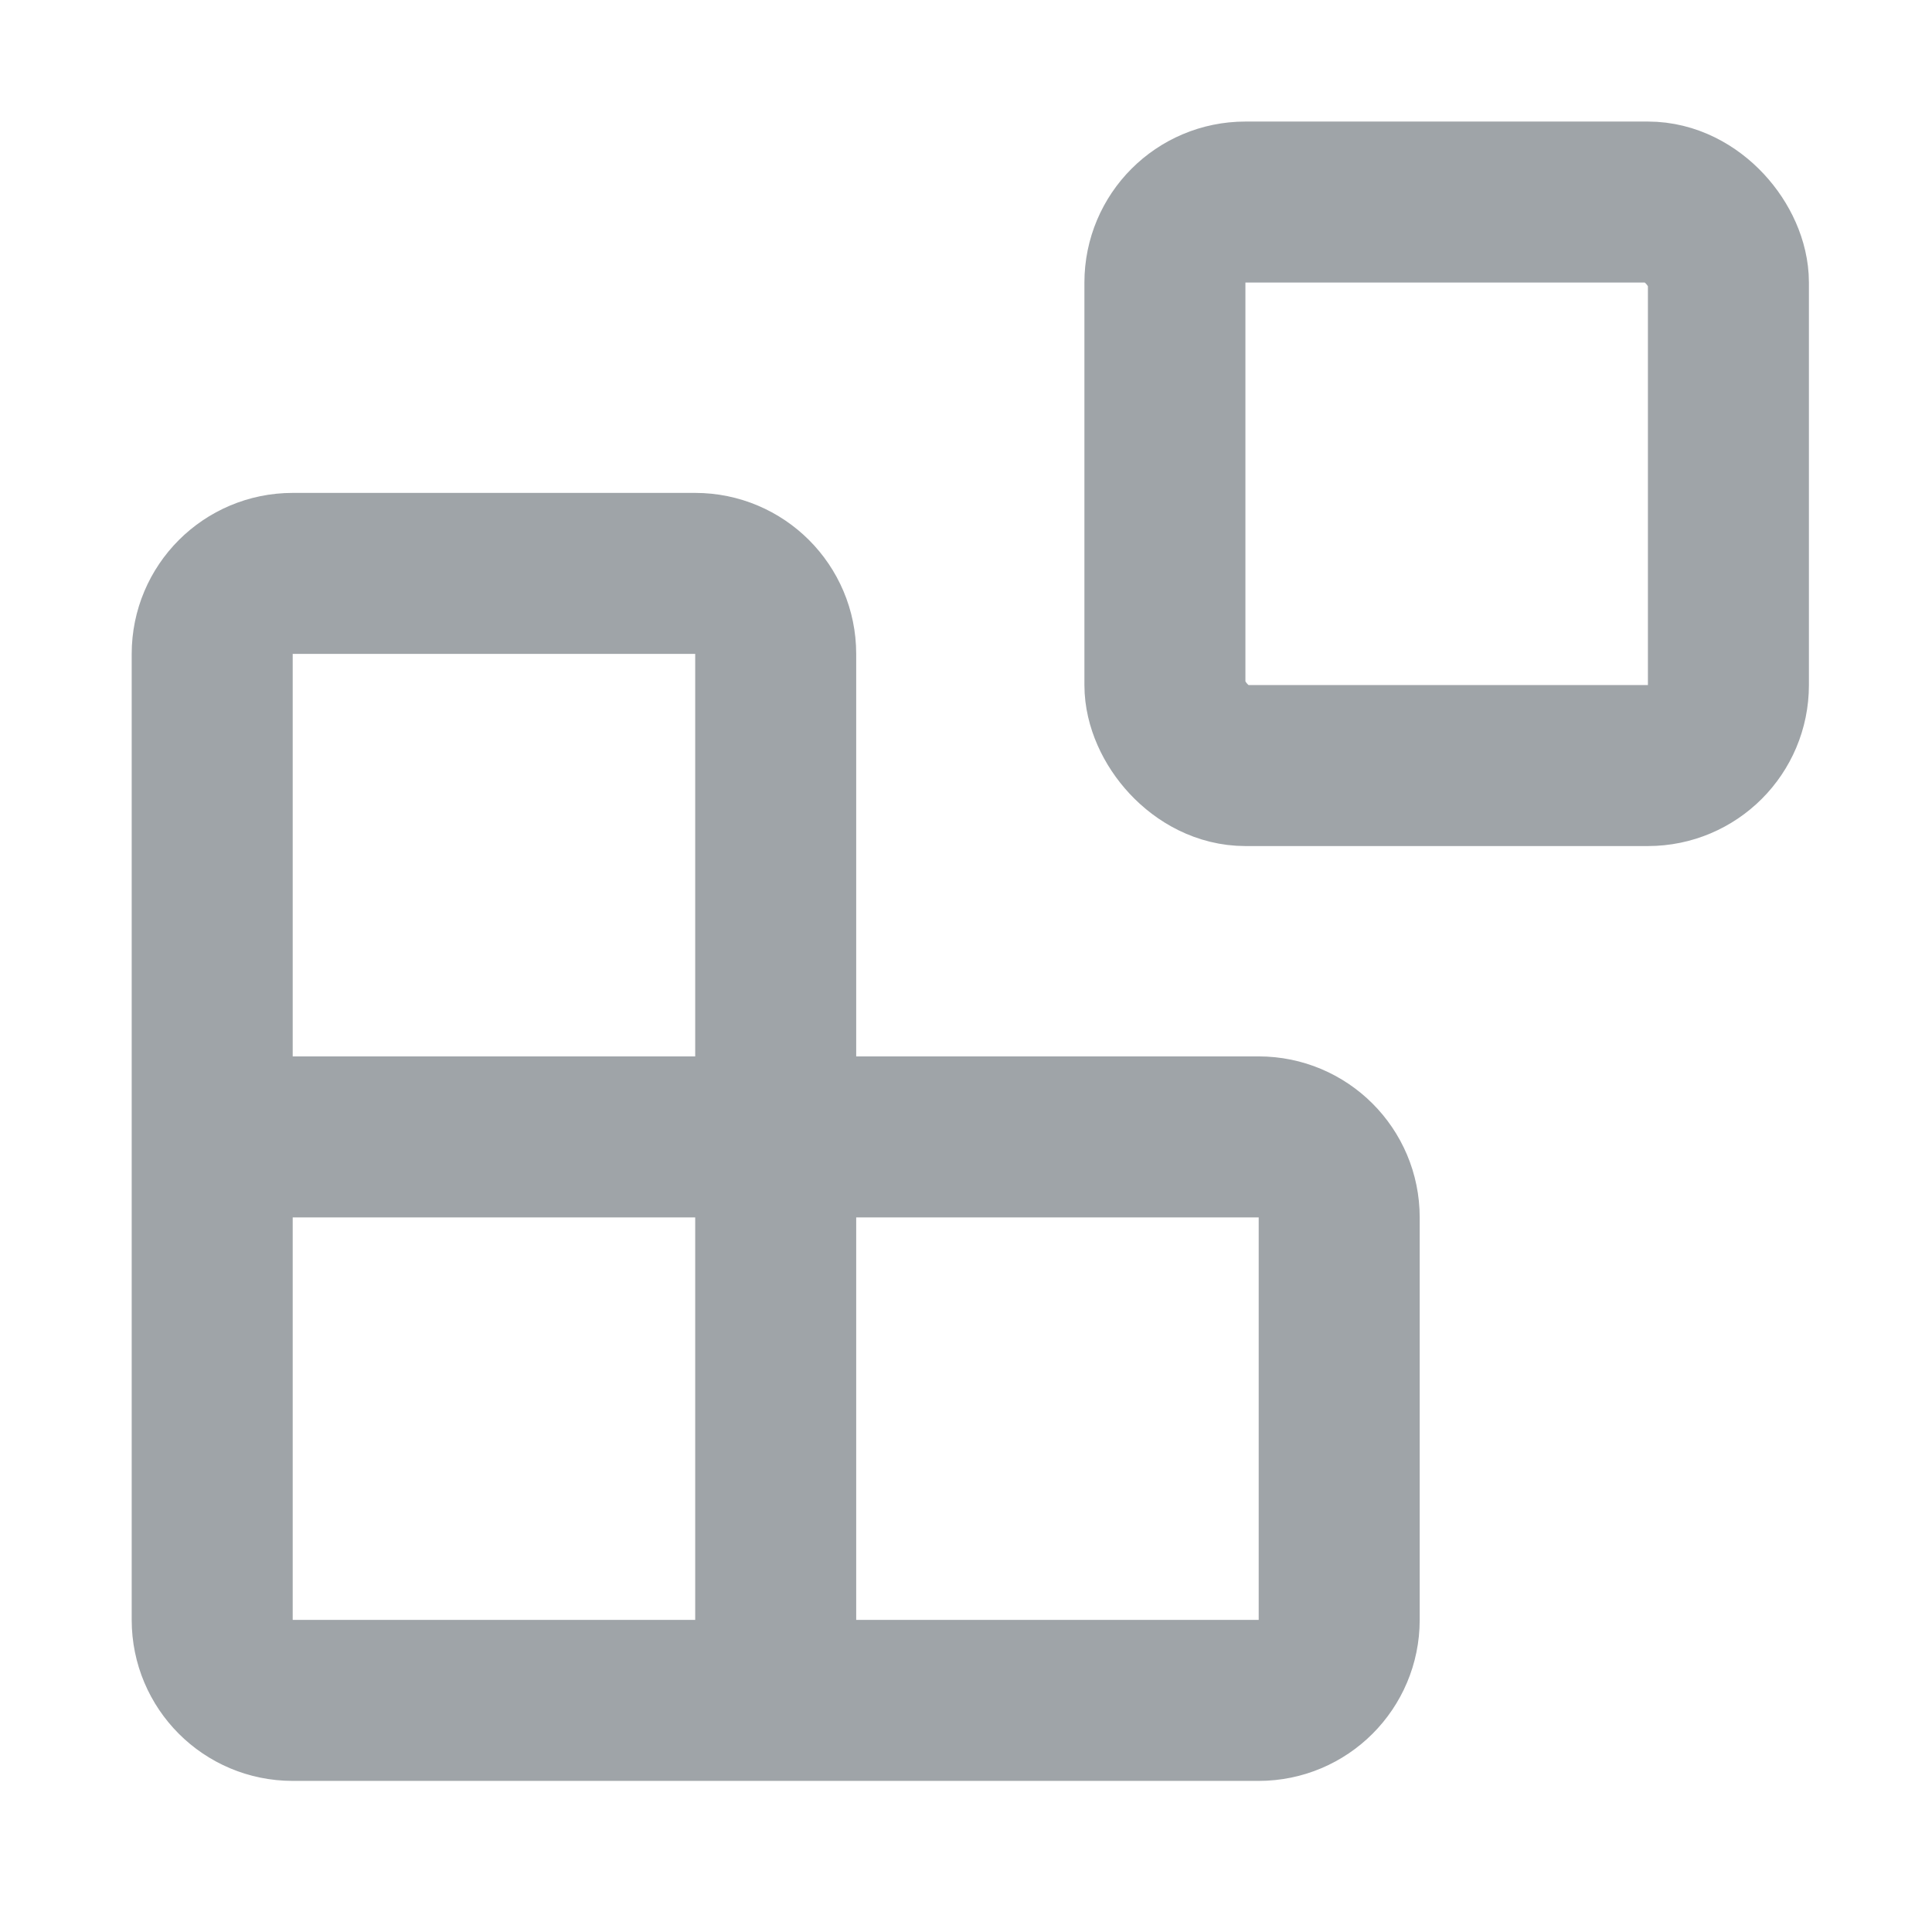 <?xml version="1.0" encoding="utf-8"?>
<svg viewBox="0 0 24 24" fill="none" stroke="currentColor" stroke-width="2" stroke-linecap="round" stroke-linejoin="round" xmlns="http://www.w3.org/2000/svg">
  <rect width="7" height="7" x="14.471" y="2.51" rx="1" style="stroke: rgb(159, 164, 168);" transform="matrix(1, 0, 0, 1, 0, -2.7755575615628914e-17)"/>
  <path d="M 9.636 21.123 L 9.636 8.123 C 9.636 7.571 9.188 7.123 8.636 7.123 L 3.636 7.123 C 3.083 7.123 2.636 7.571 2.636 8.123 L 2.636 20.123 C 2.636 20.676 3.083 21.123 3.636 21.123 L 15.636 21.123 C 16.188 21.123 16.636 20.676 16.636 20.123 L 16.636 15.123 C 16.636 14.571 16.188 14.123 15.636 14.123 L 2.636 14.123" style="stroke: rgb(159, 164, 168);" transform="matrix(1, 0, 0, 1, 0, -2.7755575615628914e-17)"/>
</svg>